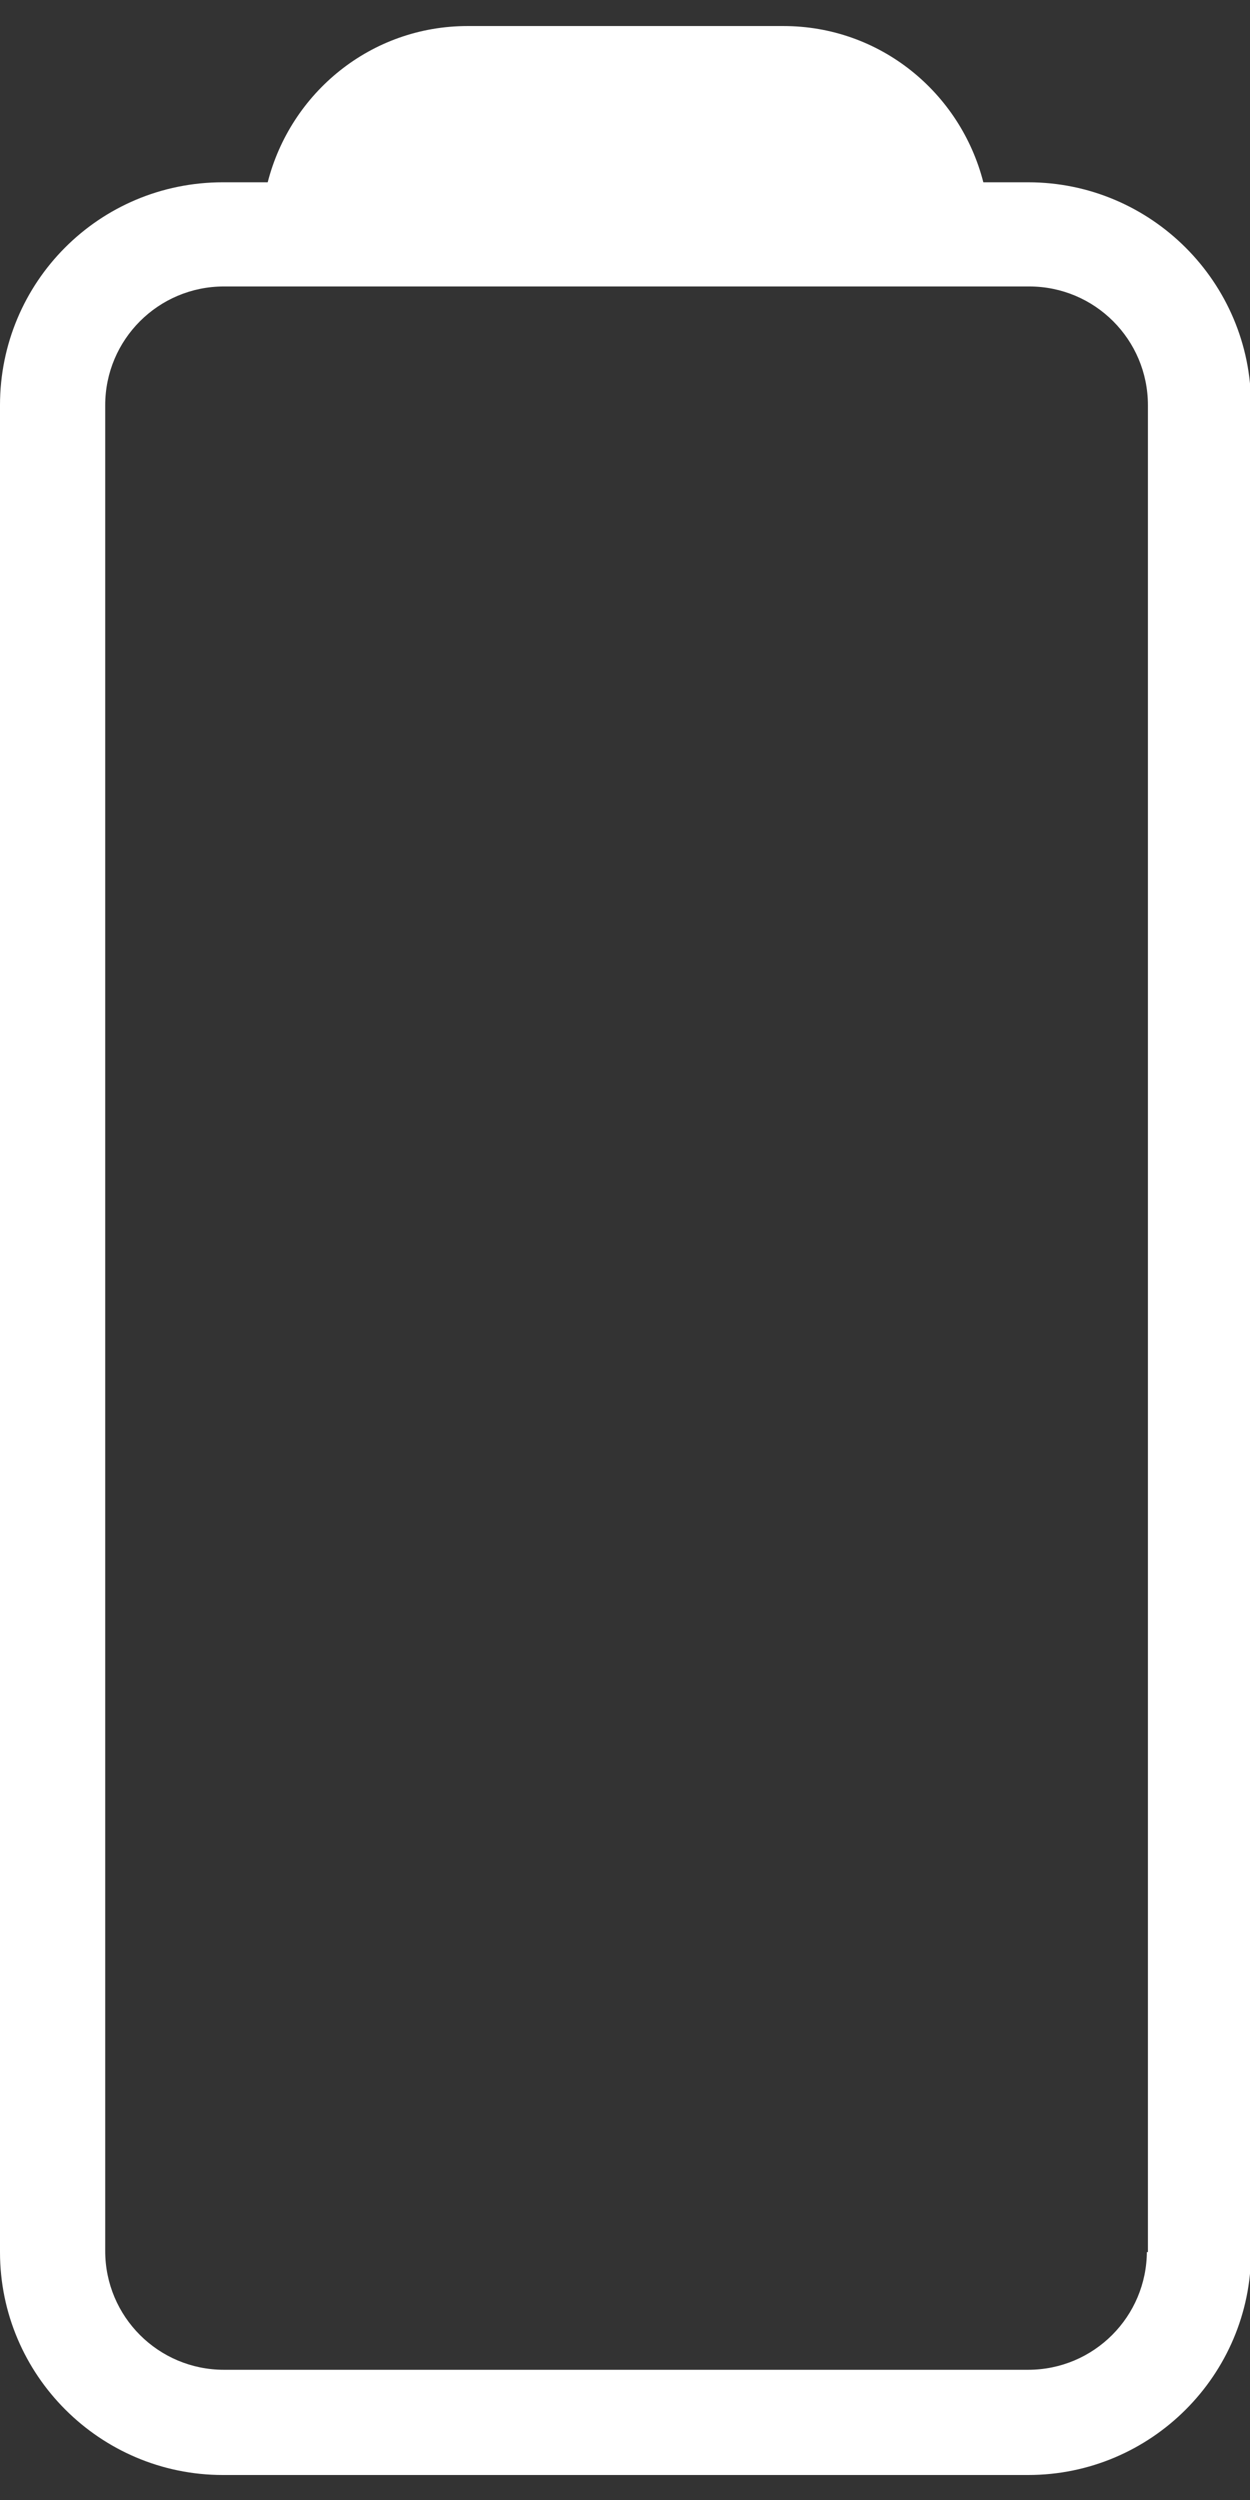 <?xml version="1.0" encoding="UTF-8"?>
<svg xmlns="http://www.w3.org/2000/svg" version="1.1" viewBox="0 0 12 24">
  <rect x="0" y="0" width="12" height="24" fill="#333333" stroke="none"/>
  <defs>
    <style>
      .cls-1 {
        fill: #fff;
      }
    </style>
  </defs>
  <!-- Generator: Adobe Illustrator 28.6.0, SVG Export Plug-In . SVG Version: 1.2.0 Build 709)  -->
  <g>
    <g id="Layer_1">
      <g id="Layer_1-2" data-name="Layer_1">
        <path class="cls-1" d="M9.87,1.75h-.43c-.22-.86-.99-1.5-1.92-1.5h-3.03c-.93,0-1.7.64-1.92,1.5h-.43C.95,1.75,0,2.71,0,3.89v17.73c0,1.18.96,2.14,2.14,2.14h7.73c1.18,0,2.14-.96,2.14-2.14V3.89c0-1.18-.96-2.14-2.14-2.14ZM11.01,21.61c0,.63-.51,1.14-1.14,1.14H2.15c-.63,0-1.14-.51-1.14-1.14V3.89c0-.63.51-1.14,1.14-1.14h7.73c.63,0,1.14.51,1.14,1.14v17.73h-.01Z"/>
      </g>
    </g>
  </g>
</svg>